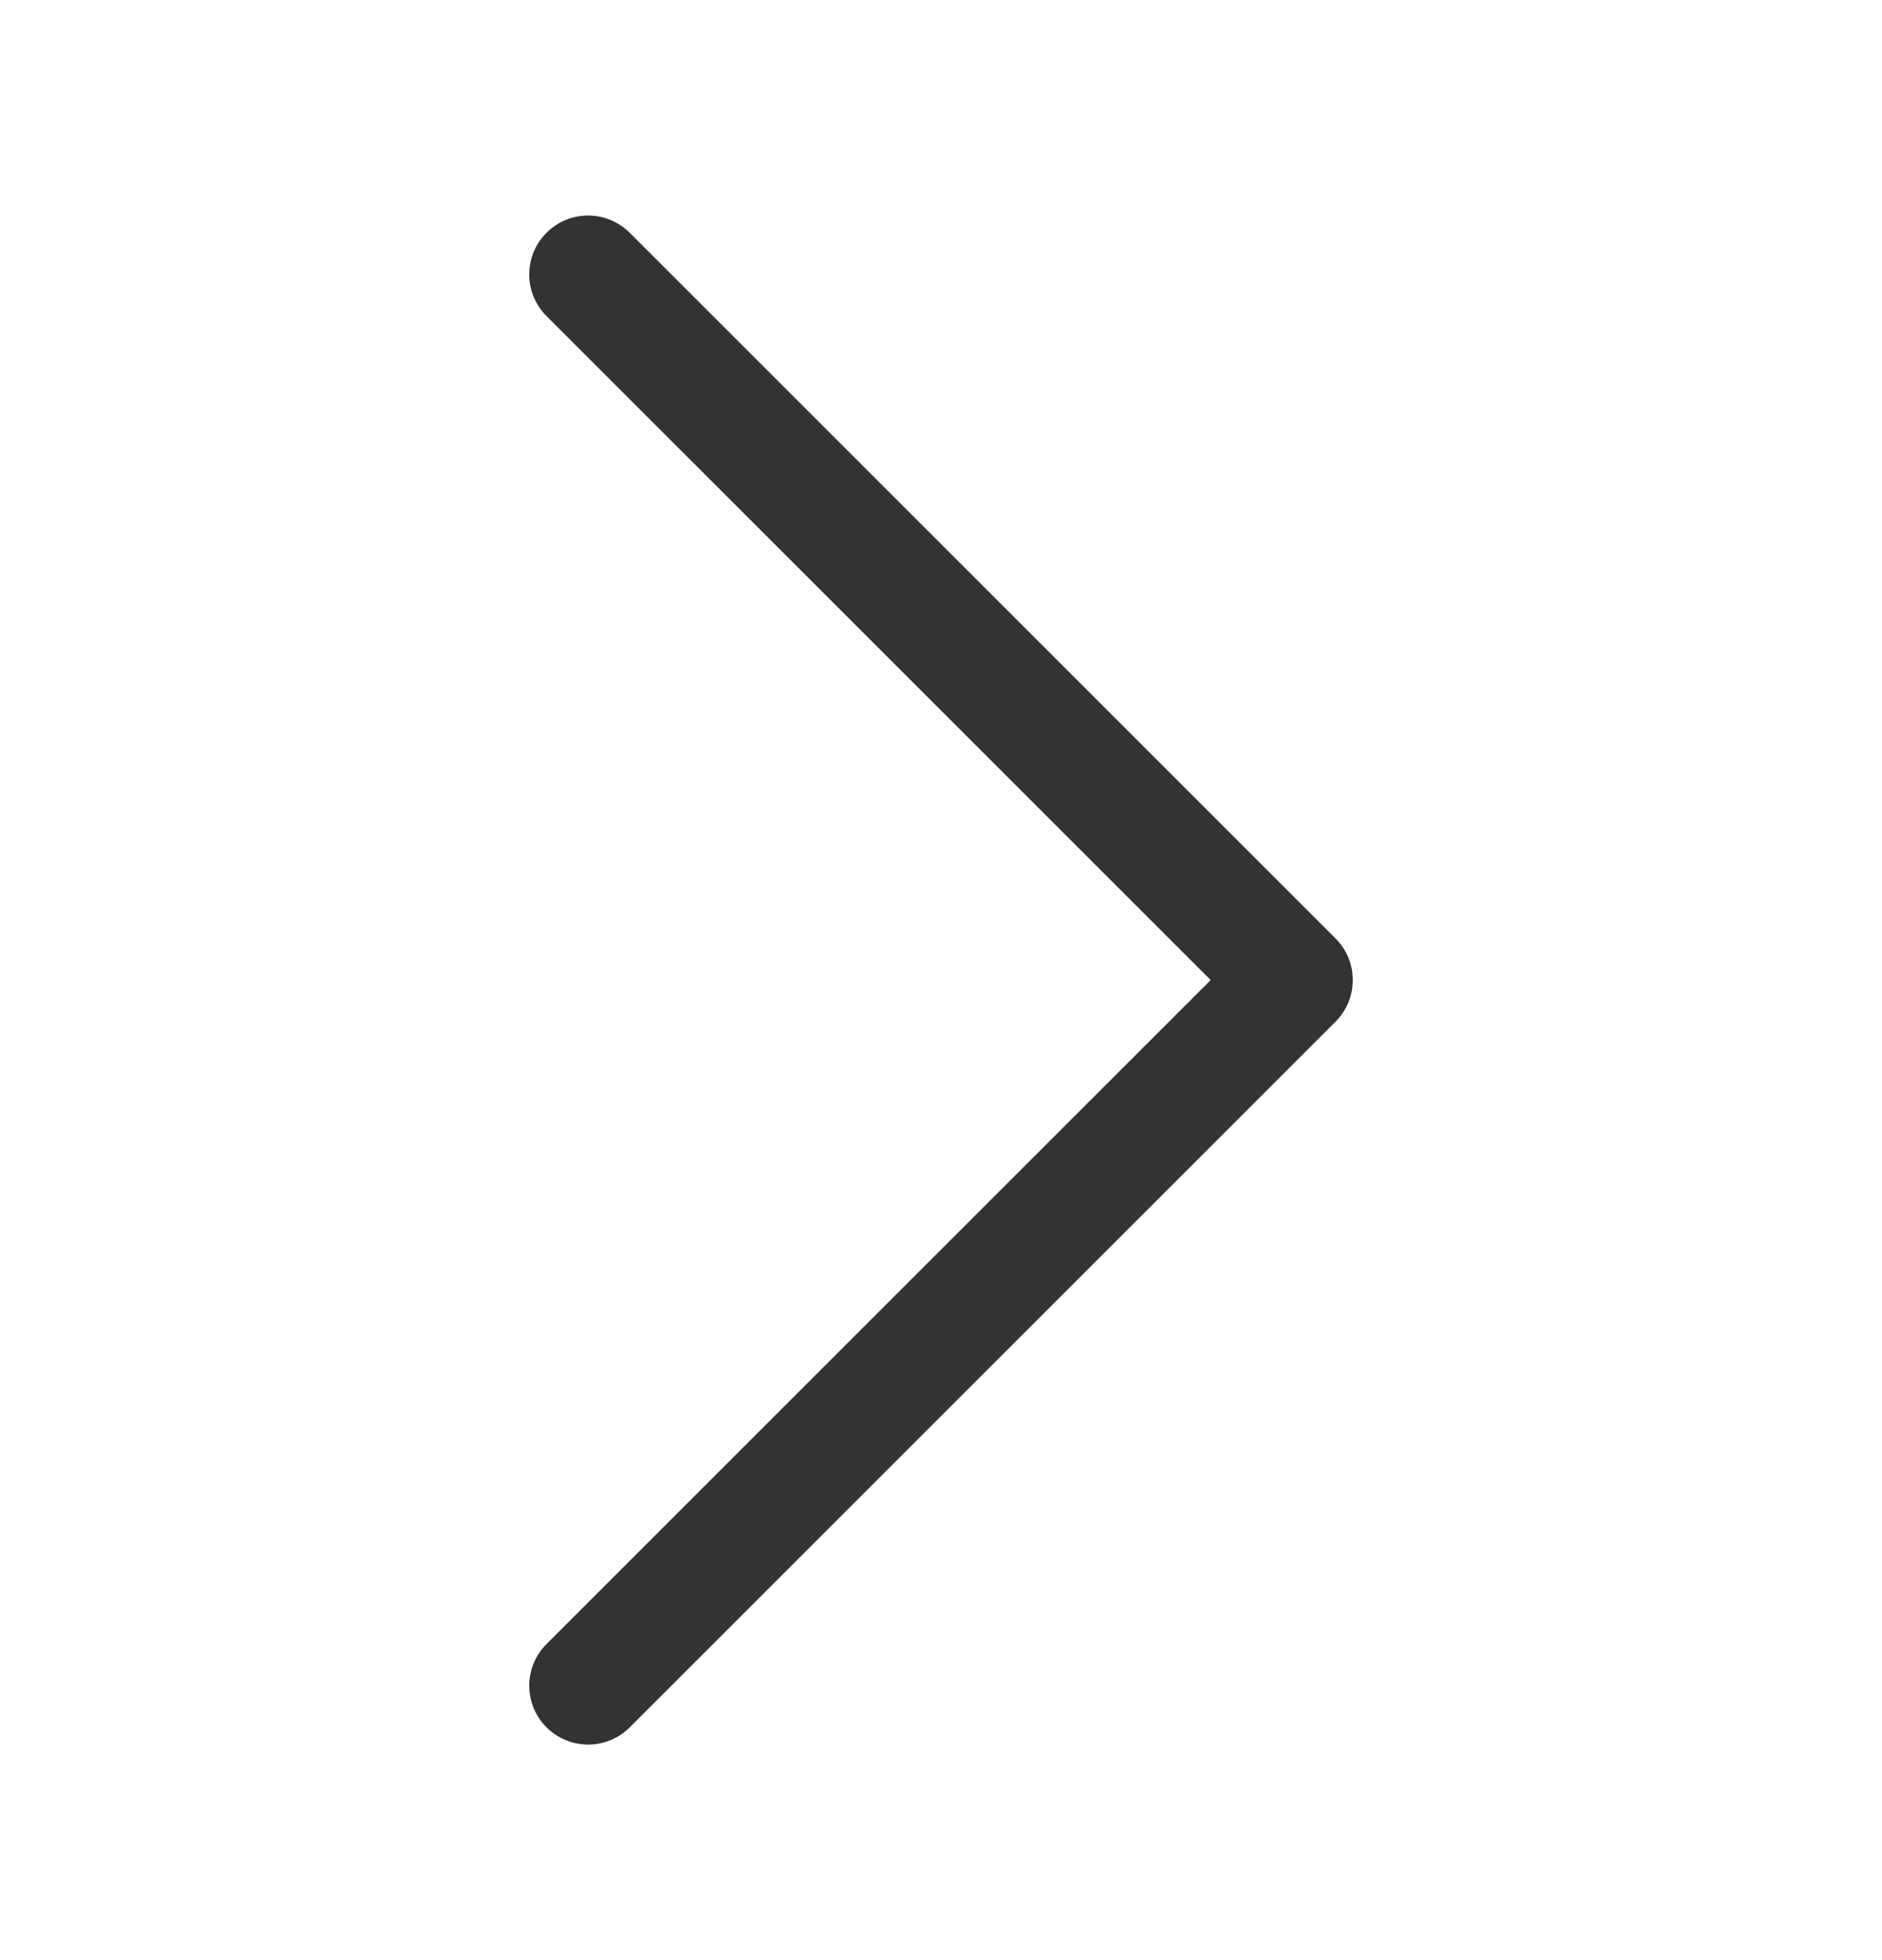 <svg width="24" height="25" viewBox="0 0 24 25" fill="none" xmlns="http://www.w3.org/2000/svg">
<path fill-rule="evenodd" clip-rule="evenodd" d="M6.969 2.969C7.039 2.899 7.121 2.844 7.212 2.806C7.304 2.768 7.401 2.749 7.5 2.749C7.599 2.749 7.696 2.768 7.787 2.806C7.878 2.844 7.961 2.899 8.031 2.969L17.031 11.969C17.101 12.039 17.156 12.121 17.194 12.212C17.232 12.303 17.251 12.401 17.251 12.5C17.251 12.598 17.232 12.696 17.194 12.787C17.156 12.878 17.101 12.961 17.031 13.031L8.031 22.031C7.89 22.172 7.699 22.251 7.5 22.251C7.301 22.251 7.11 22.172 6.969 22.031C6.828 21.89 6.749 21.699 6.749 21.5C6.749 21.301 6.828 21.11 6.969 20.969L15.439 12.5L6.969 4.031C6.899 3.961 6.844 3.878 6.806 3.787C6.768 3.696 6.749 3.599 6.749 3.5C6.749 3.401 6.768 3.304 6.806 3.212C6.844 3.121 6.899 3.039 6.969 2.969Z" fill="#333333"/>
</svg>
